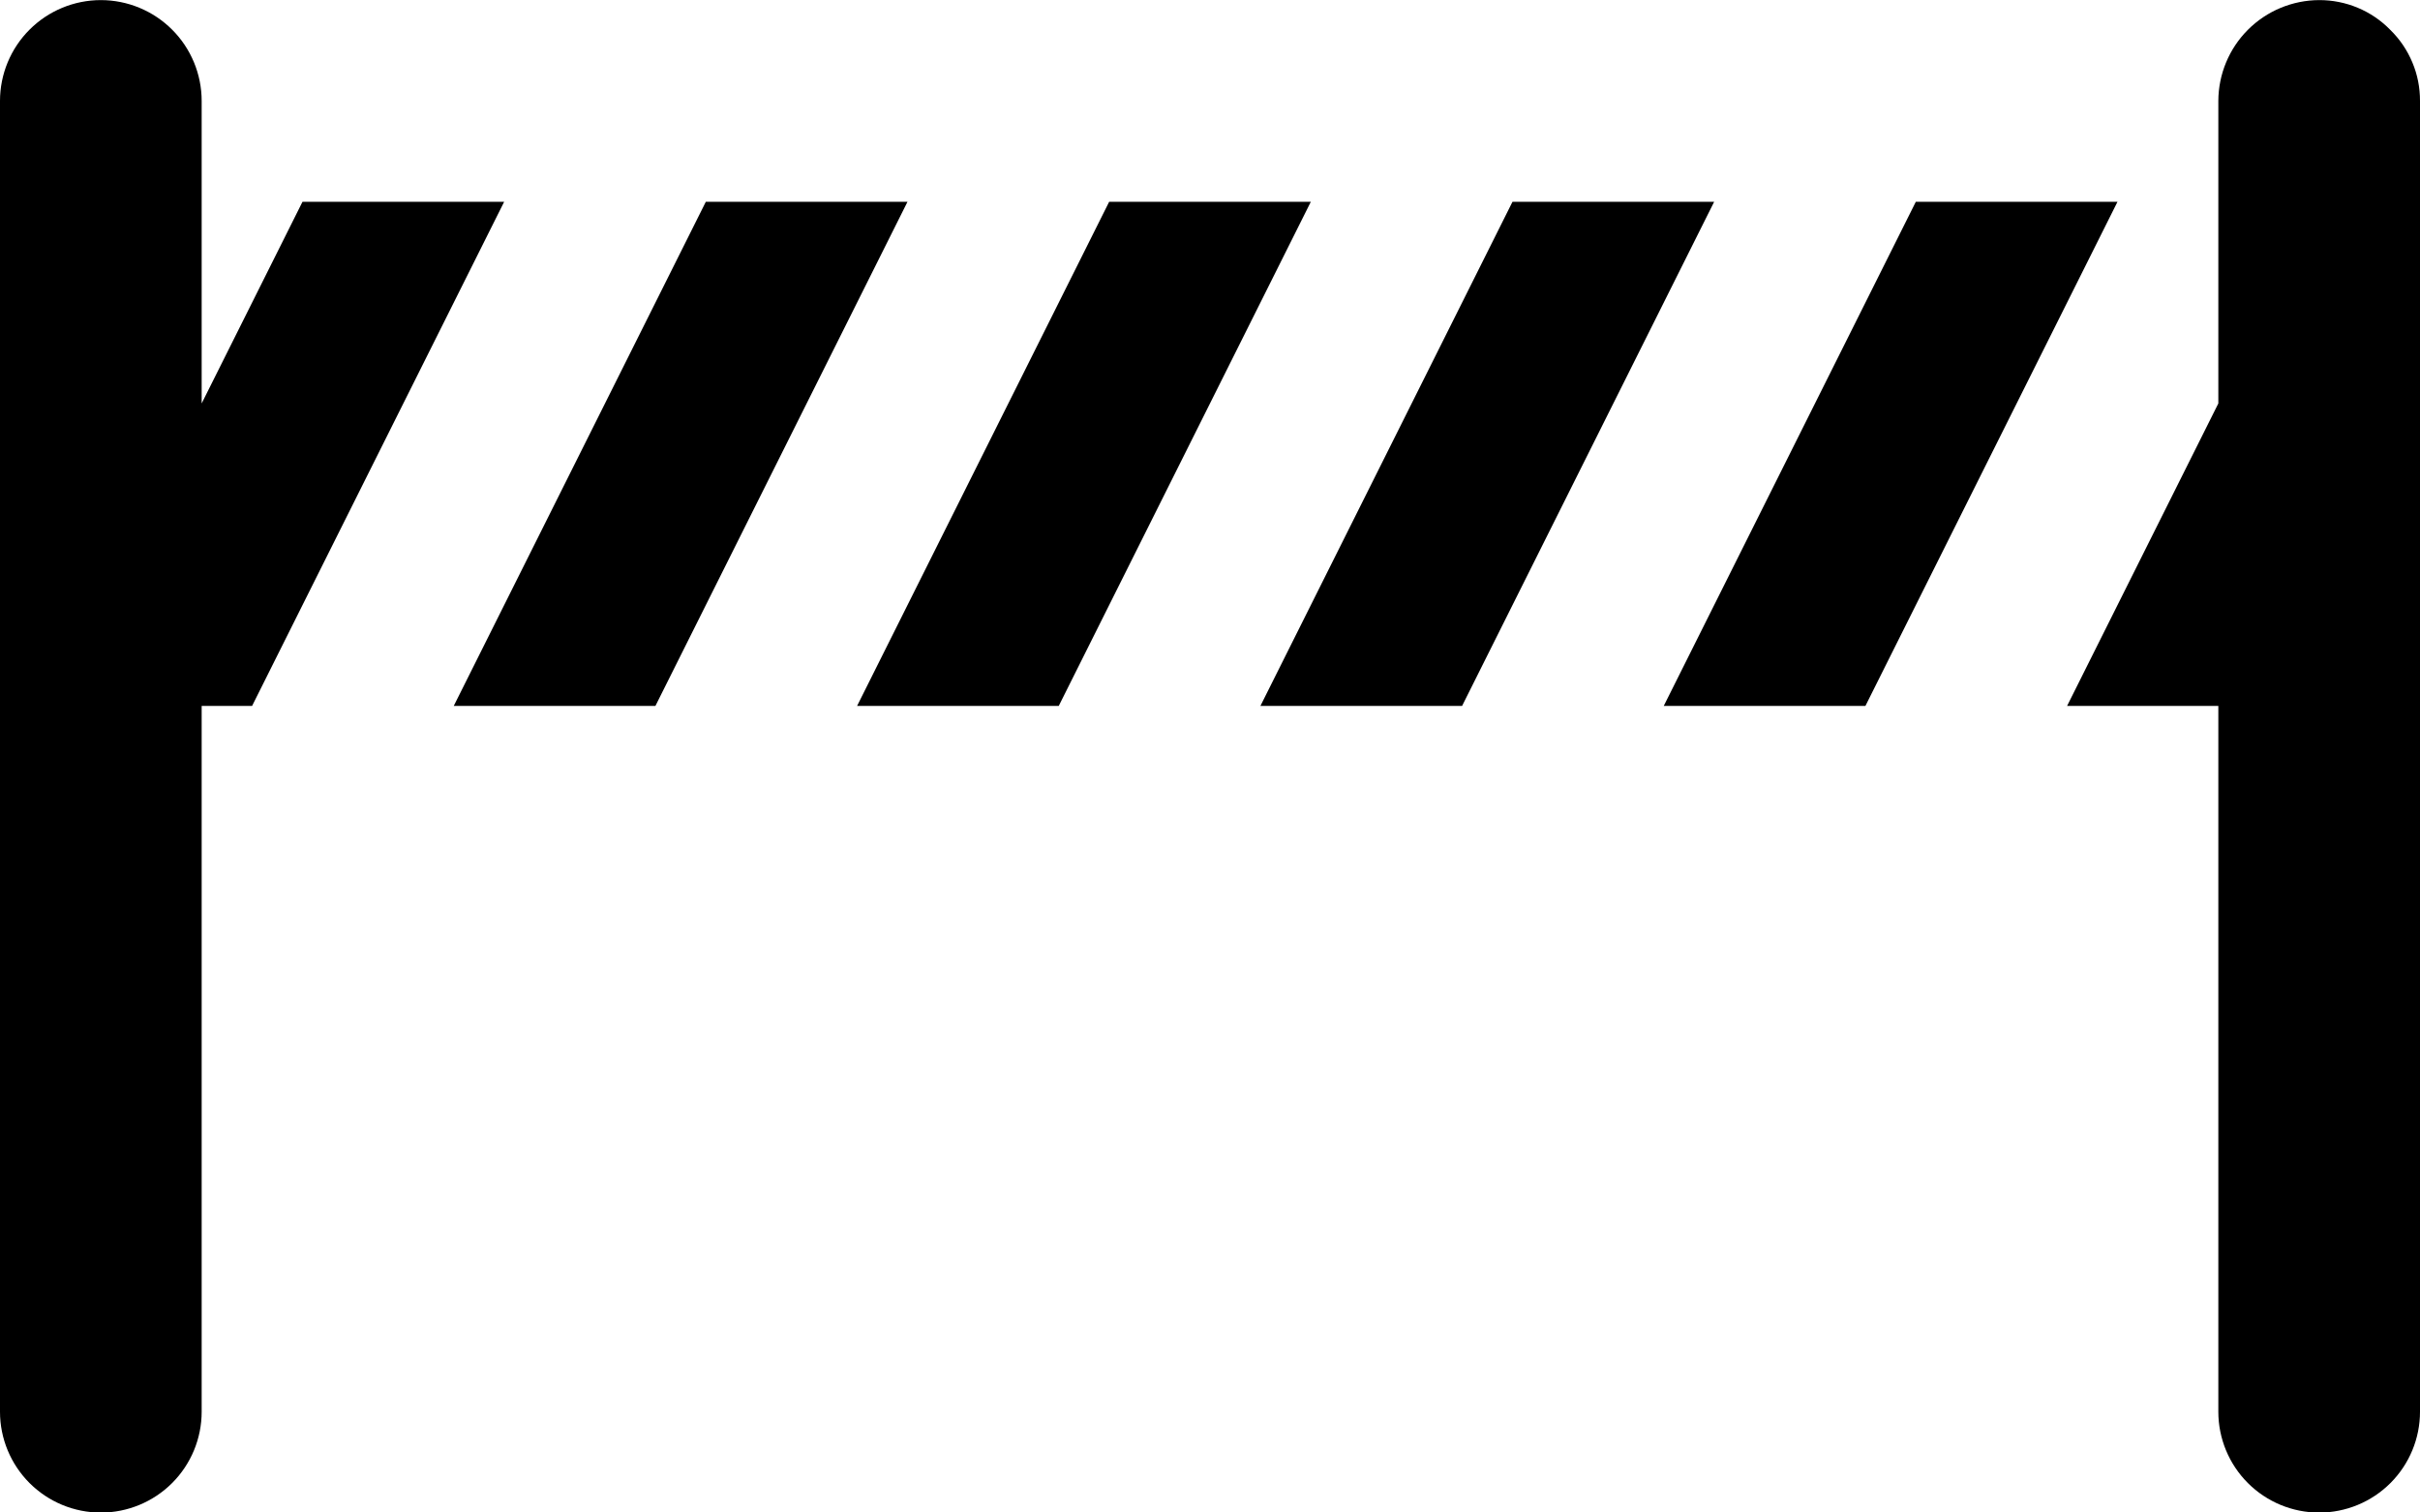<svg width="48" height="30" viewBox="0 0 48 30" fill="none" xmlns="http://www.w3.org/2000/svg">
<g clip-path="url(#clip0_6013_52423)">
<path d="M47.41 0.592C47.227 0.404 47.007 0.255 46.765 0.154C46.523 0.053 46.263 0.001 46 0.002C45.47 0.004 44.962 0.215 44.587 0.59C44.213 0.964 44.002 1.472 44 2.002V8.002L41 14.002H44V28.002C44 28.532 44.211 29.041 44.586 29.416C44.961 29.791 45.47 30.002 46 30.002C46.53 30.002 47.039 29.791 47.414 29.416C47.789 29.041 48 28.532 48 28.002V2.002C48.001 1.739 47.95 1.479 47.848 1.237C47.747 0.995 47.598 0.775 47.41 0.592ZM10 4.002H6L4 8.002V2.002C4 1.472 3.789 0.963 3.414 0.588C3.039 0.213 2.53 0.002 2 0.002C1.47 0.002 0.961 0.213 0.586 0.588C0.211 0.963 0 1.472 0 2.002L0 28.002C0 28.532 0.211 29.041 0.586 29.416C0.961 29.791 1.47 30.002 2 30.002C2.53 30.002 3.039 29.791 3.414 29.416C3.789 29.041 4 28.532 4 28.002V14.002H5L10 4.002Z" fill="black"/>
<path d="M14 4.002L9 14.002H13L18 4.002H14Z" fill="black"/>
<path d="M22 4.002L17 14.002H21L26 4.002H22Z" fill="black"/>
<path d="M30 4.002L25 14.002H29L34 4.002H30Z" fill="black"/>
<path d="M38 4.002L33 14.002H37L42 4.002H38Z" fill="black"/>
</g>
<defs>
<clipPath id="clip0_6013_52423">
<rect width="48" height="30" fill="white" transform="translate(0 0.002)"/>
</clipPath>
</defs>
</svg>
